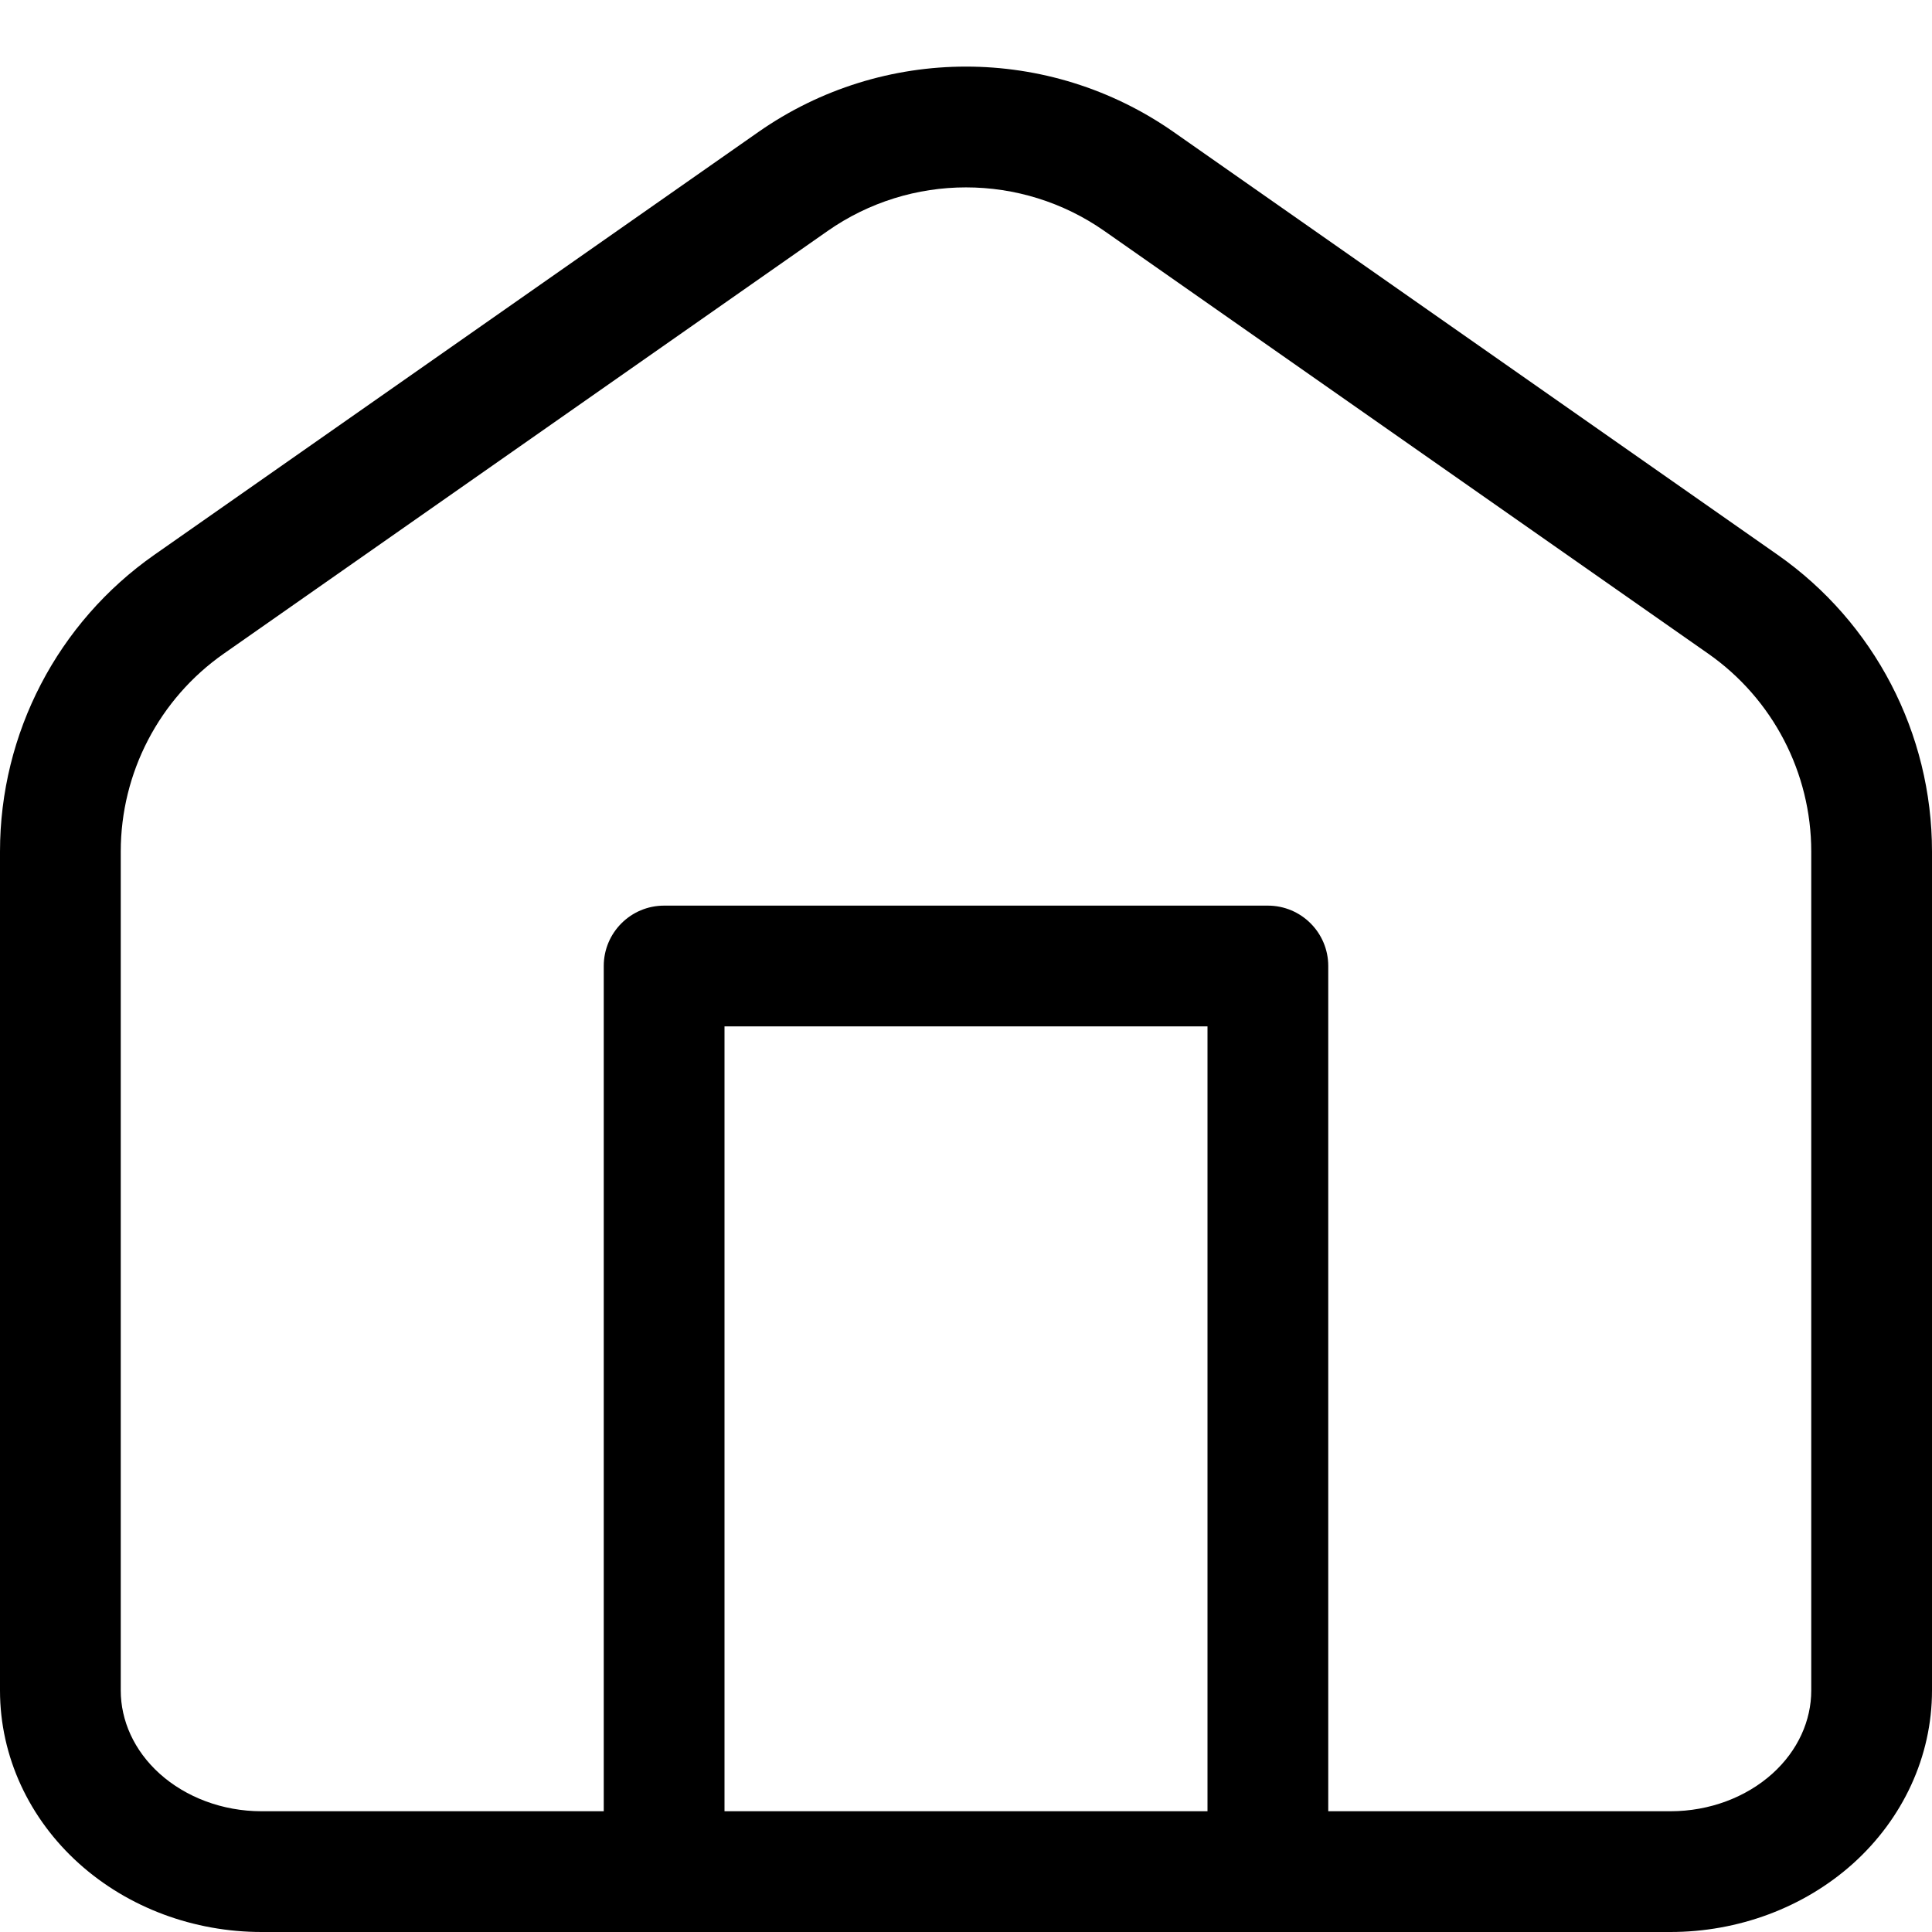 <svg width="24" height="24" viewBox="0 0 24 24" fill="none" xmlns="http://www.w3.org/2000/svg">
<g clip-path="url(#clip0_138_23)">
<path fill-rule="evenodd" clip-rule="evenodd" d="M13.72 2.87C12.687 2.147 11.313 2.147 10.28 2.87L2.78 8.12C1.978 8.681 1.5 9.599 1.5 10.578V21C1.5 21.371 1.663 21.745 1.984 22.034C2.308 22.325 2.762 22.5 3.25 22.5H20.75C21.238 22.5 21.692 22.325 22.016 22.034C22.337 21.745 22.5 21.371 22.5 21V10.578C22.5 9.599 22.022 8.681 21.22 8.12L13.72 2.87ZM9.419 1.641C10.969 0.556 13.031 0.556 14.581 1.641L22.081 6.891C23.284 7.733 24 9.109 24 10.578V21C24 21.823 23.636 22.594 23.02 23.149C22.405 23.701 21.588 24 20.75 24H3.25C2.412 24 1.595 23.701 0.981 23.149C0.364 22.594 0 21.823 0 21V10.578C0 9.109 0.716 7.733 1.919 6.891L9.419 1.641Z" fill="black"/>
<path fill-rule="evenodd" clip-rule="evenodd" d="M7.5 12C7.5 11.586 7.836 11.25 8.25 11.25H15.75C16.164 11.25 16.5 11.586 16.5 12V23.25C16.5 23.664 16.164 24 15.75 24C15.336 24 15 23.664 15 23.25V12.75H9V23.25C9 23.664 8.664 24 8.25 24C7.836 24 7.5 23.664 7.5 23.25V12Z" fill="black"/>
</g>
<defs>
<clipPath id="clip0_138_23">
<rect width="24" height="24" fill="white"/>
</clipPath>
</defs>
</svg>
